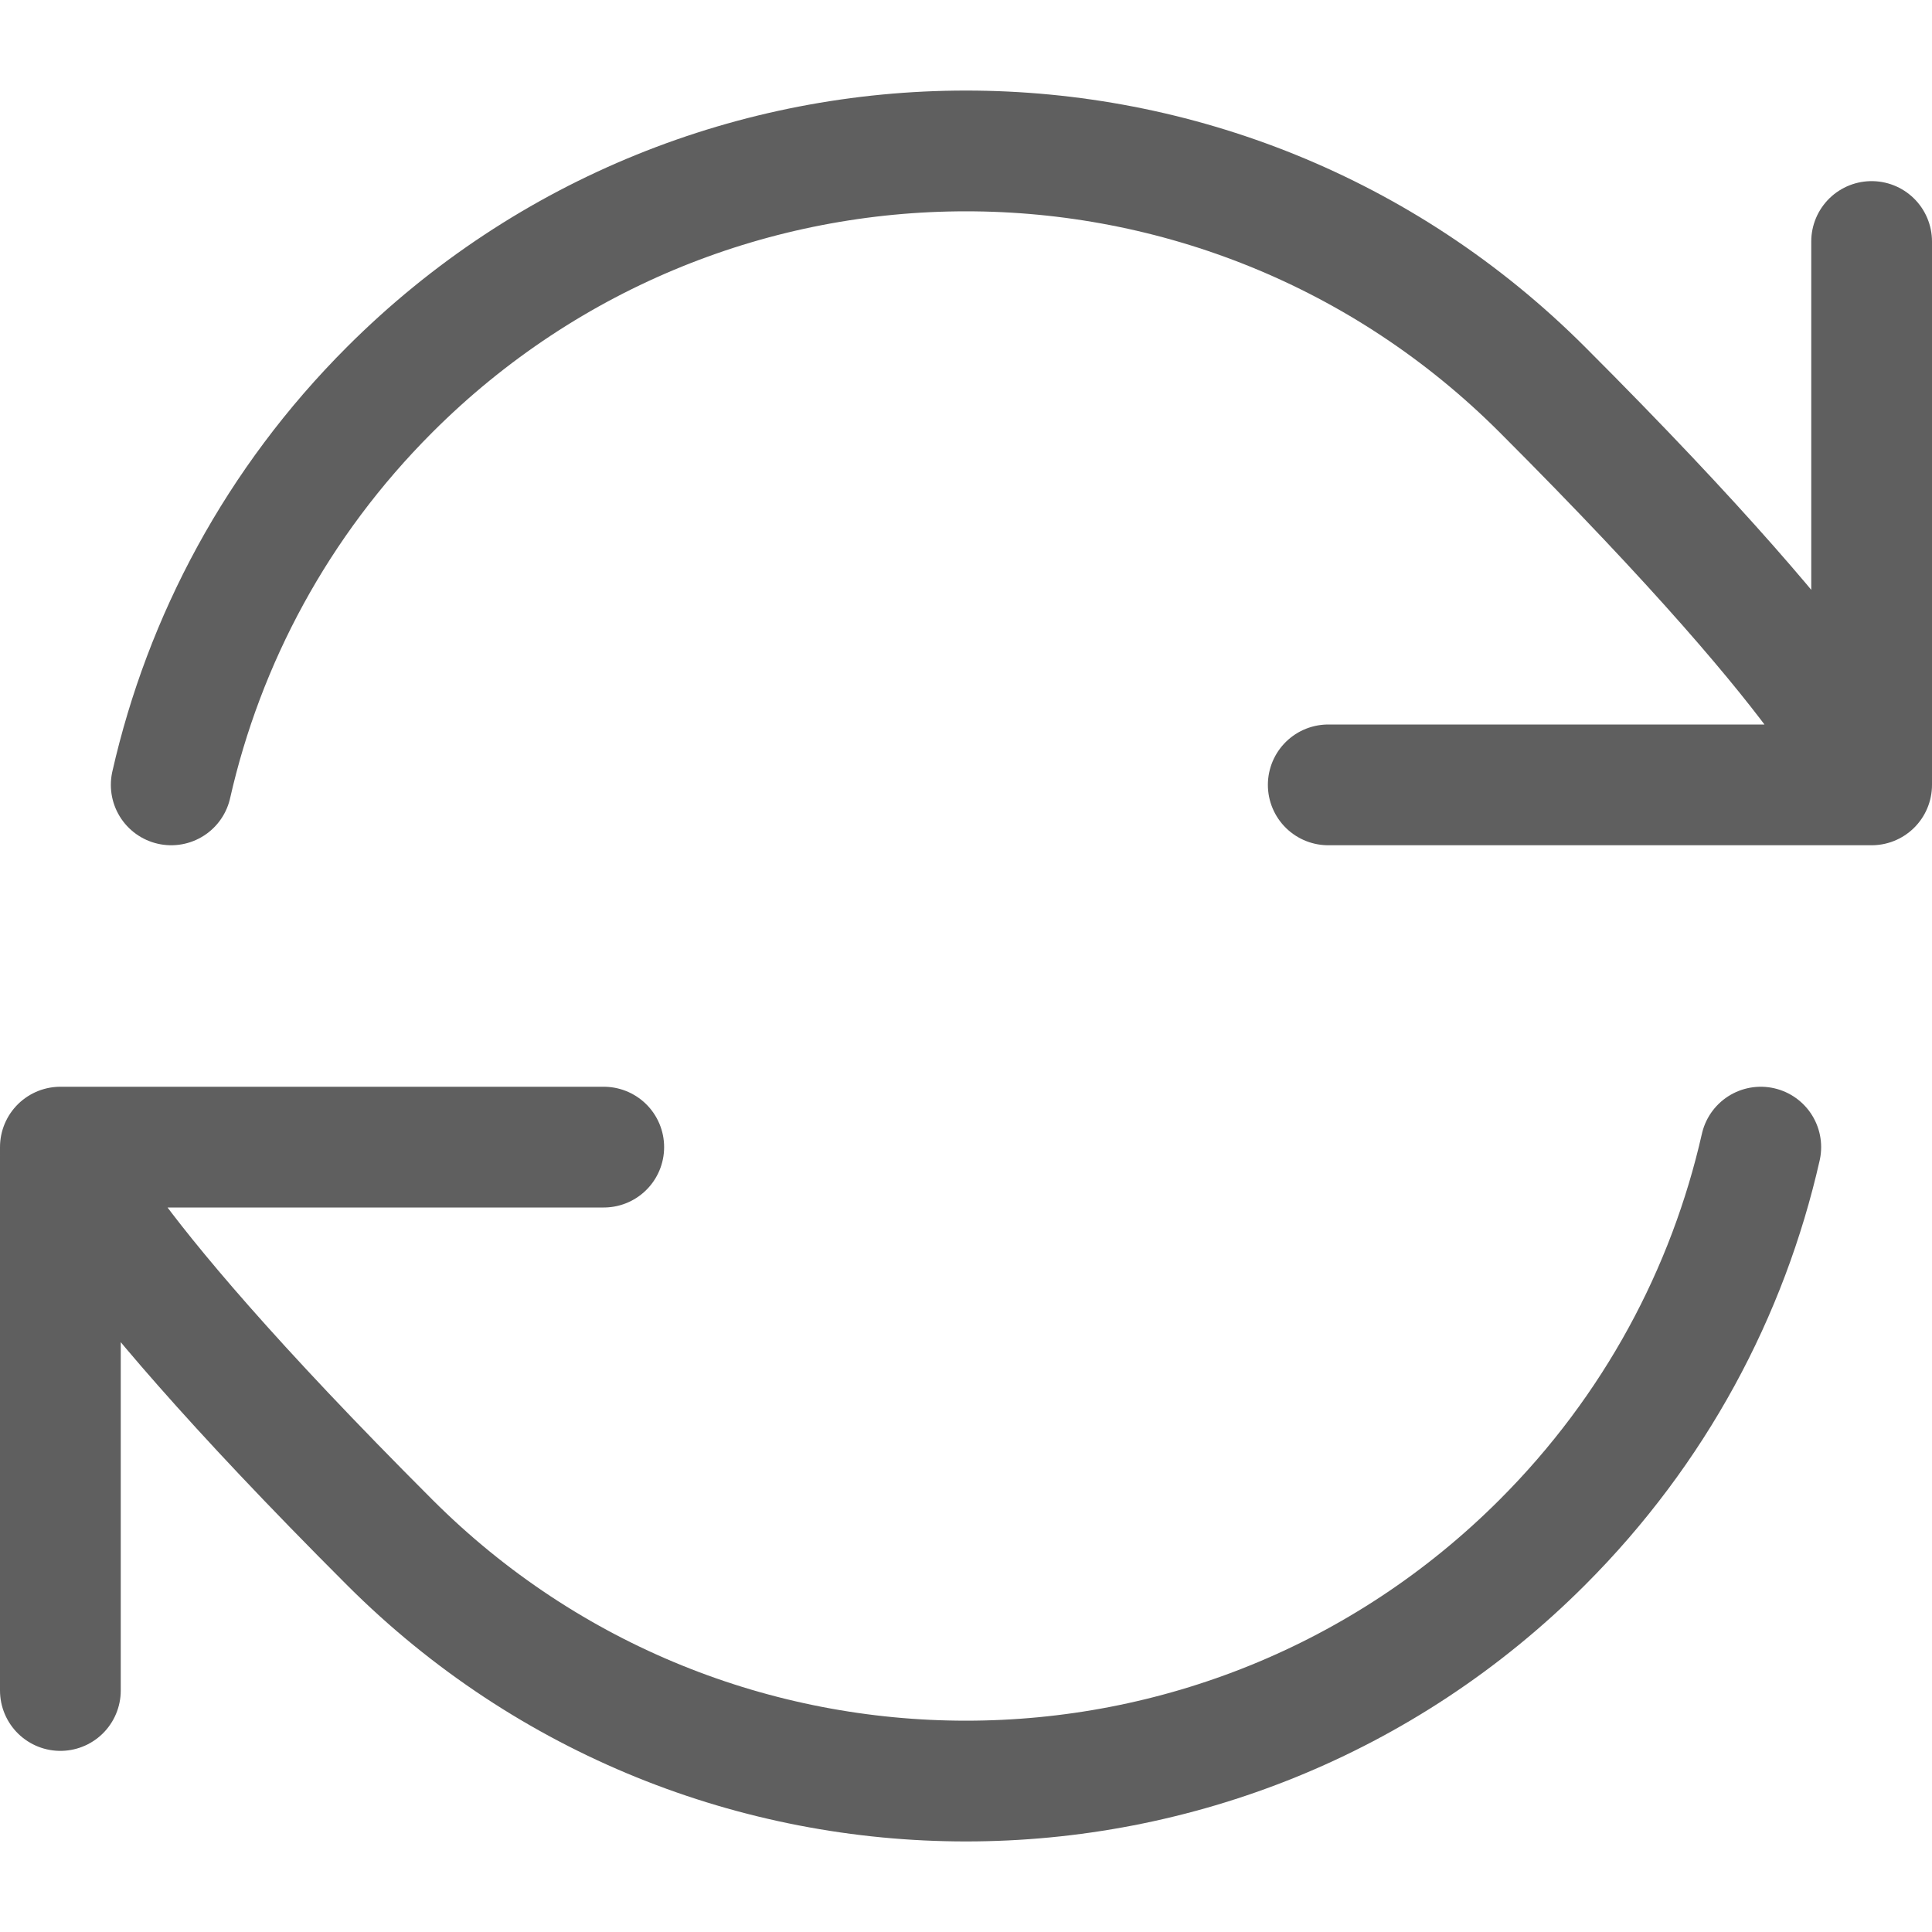 <svg width="16" height="16" viewBox="0 0 16 16" fill="none" xmlns="http://www.w3.org/2000/svg">
<path d="M0.5 9.5C0.5 9.5 0.591 10.137 3.227 12.773C5.863 15.409 10.137 15.409 12.773 12.773C13.707 11.839 14.31 10.7 14.582 9.5M0.5 9.5V14M0.5 9.5H5M15.5 6.5C15.5 6.5 15.409 5.863 12.773 3.227C10.137 0.591 5.863 0.591 3.227 3.227C2.293 4.161 1.69 5.301 1.418 6.5M15.5 6.5V2M15.5 6.5H11" stroke="#5F5F5F" stroke-linecap="round" stroke-linejoin="round"/>
</svg>
